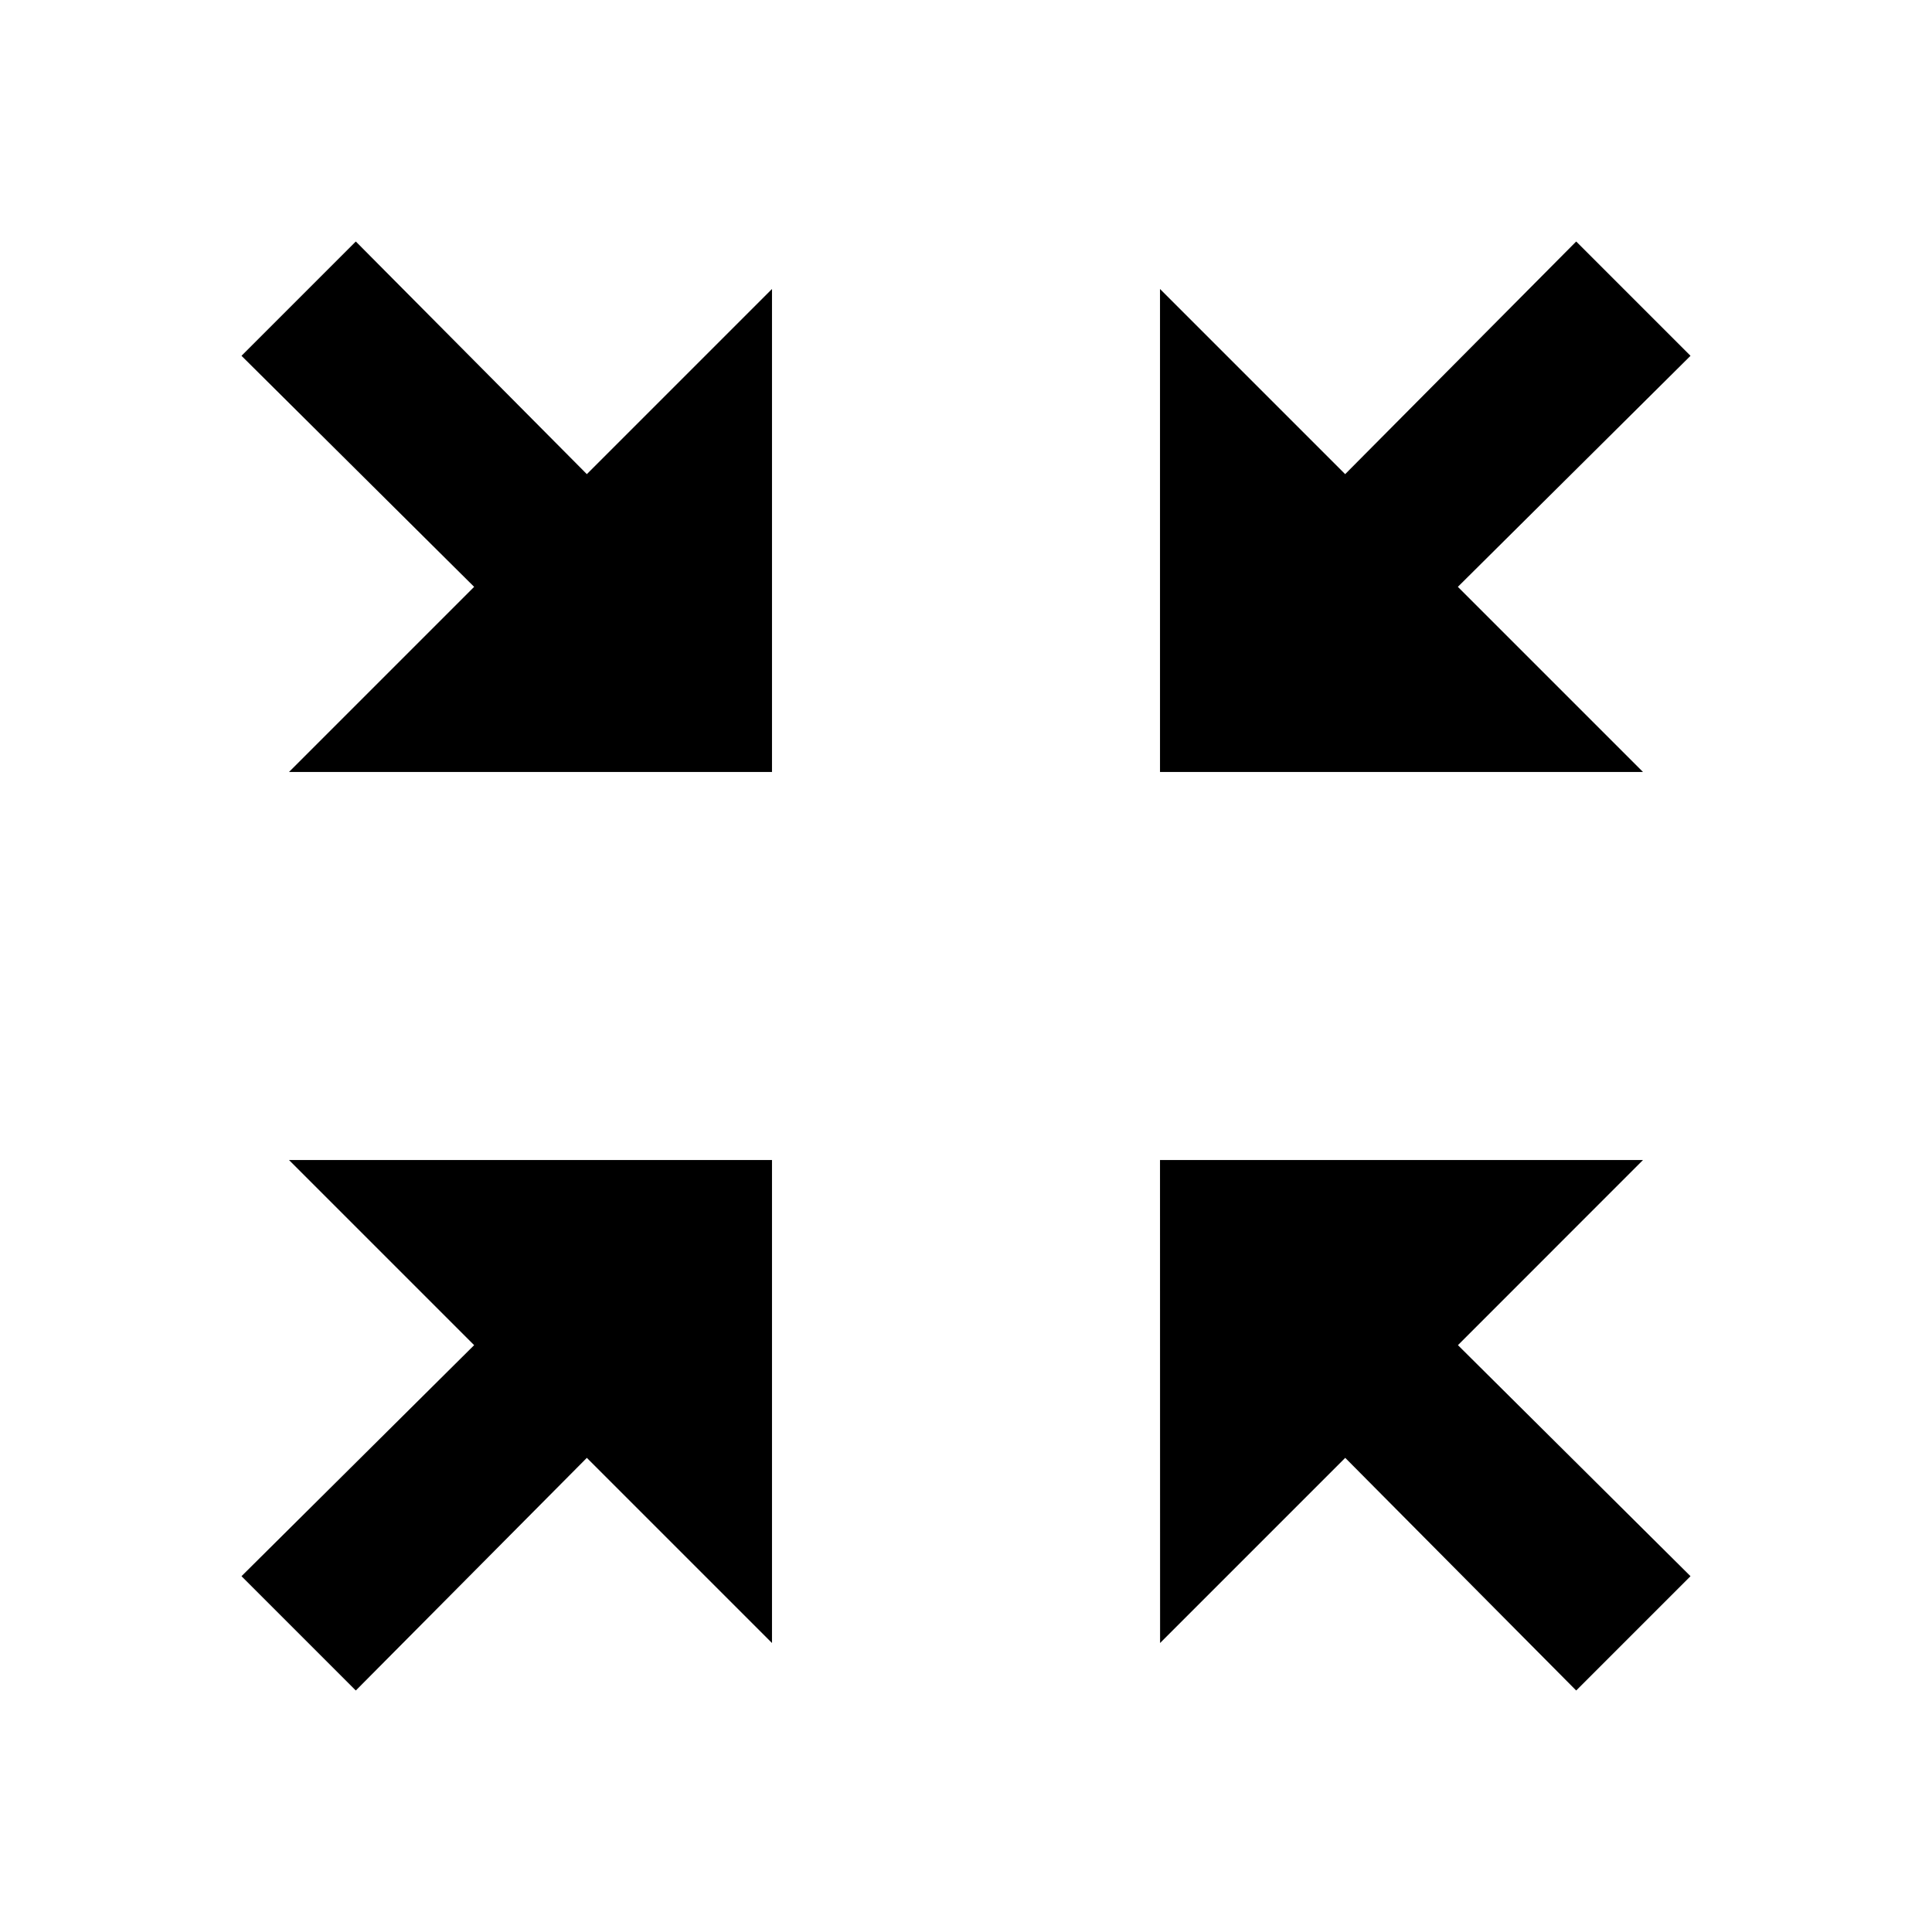 <?xml version="1.0" encoding="utf-8"?>
<!-- Generator: Adobe Illustrator 16.0.0, SVG Export Plug-In . SVG Version: 6.00 Build 0)  -->
<!DOCTYPE svg PUBLIC "-//W3C//DTD SVG 1.1//EN" "http://www.w3.org/Graphics/SVG/1.1/DTD/svg11.dtd">
<svg version="1.1" id="Calque_1" xmlns="http://www.w3.org/2000/svg" xmlns:xlink="http://www.w3.org/1999/xlink" x="0px" y="0px"
	 width="24px" height="24px" viewBox="0 0 24 24" enable-background="new 0 0 24 24" xml:space="preserve">
<g>
	<defs>
		<rect id="SVGID_1_" width="24" height="24"/>
	</defs>
	<clipPath id="SVGID_2_">
		<use xlink:href="#SVGID_1_"  overflow="visible"/>
	</clipPath>
	<path clip-path="url(#SVGID_2_)" d="M20.41,9.59l-2.3-2.3L21,4.42L19.58,3l-2.87,2.89l-2.3-2.3v6H20.41z M9.59,3.59l-2.3,2.3
		L4.42,3L3,4.42l2.89,2.87l-2.3,2.3h6V3.59z M3.59,14.41l2.3,2.3L3,19.58L4.42,21l2.87-2.89l2.3,2.3v-6H3.59z M14.411,20.41l2.3-2.3
		L19.58,21L21,19.58l-2.889-2.87l2.299-2.3h-6L14.411,20.41z"/>
</g>
<g>
	<defs>
		<rect id="SVGID_3_" width="24" height="24"/>
	</defs>
	<clipPath id="SVGID_4_">
		<use xlink:href="#SVGID_3_"  overflow="visible"/>
	</clipPath>
	<path clip-path="url(#SVGID_4_)" fill="none" d="M0,0h24v24H0V0z"/>
</g>
</svg>
